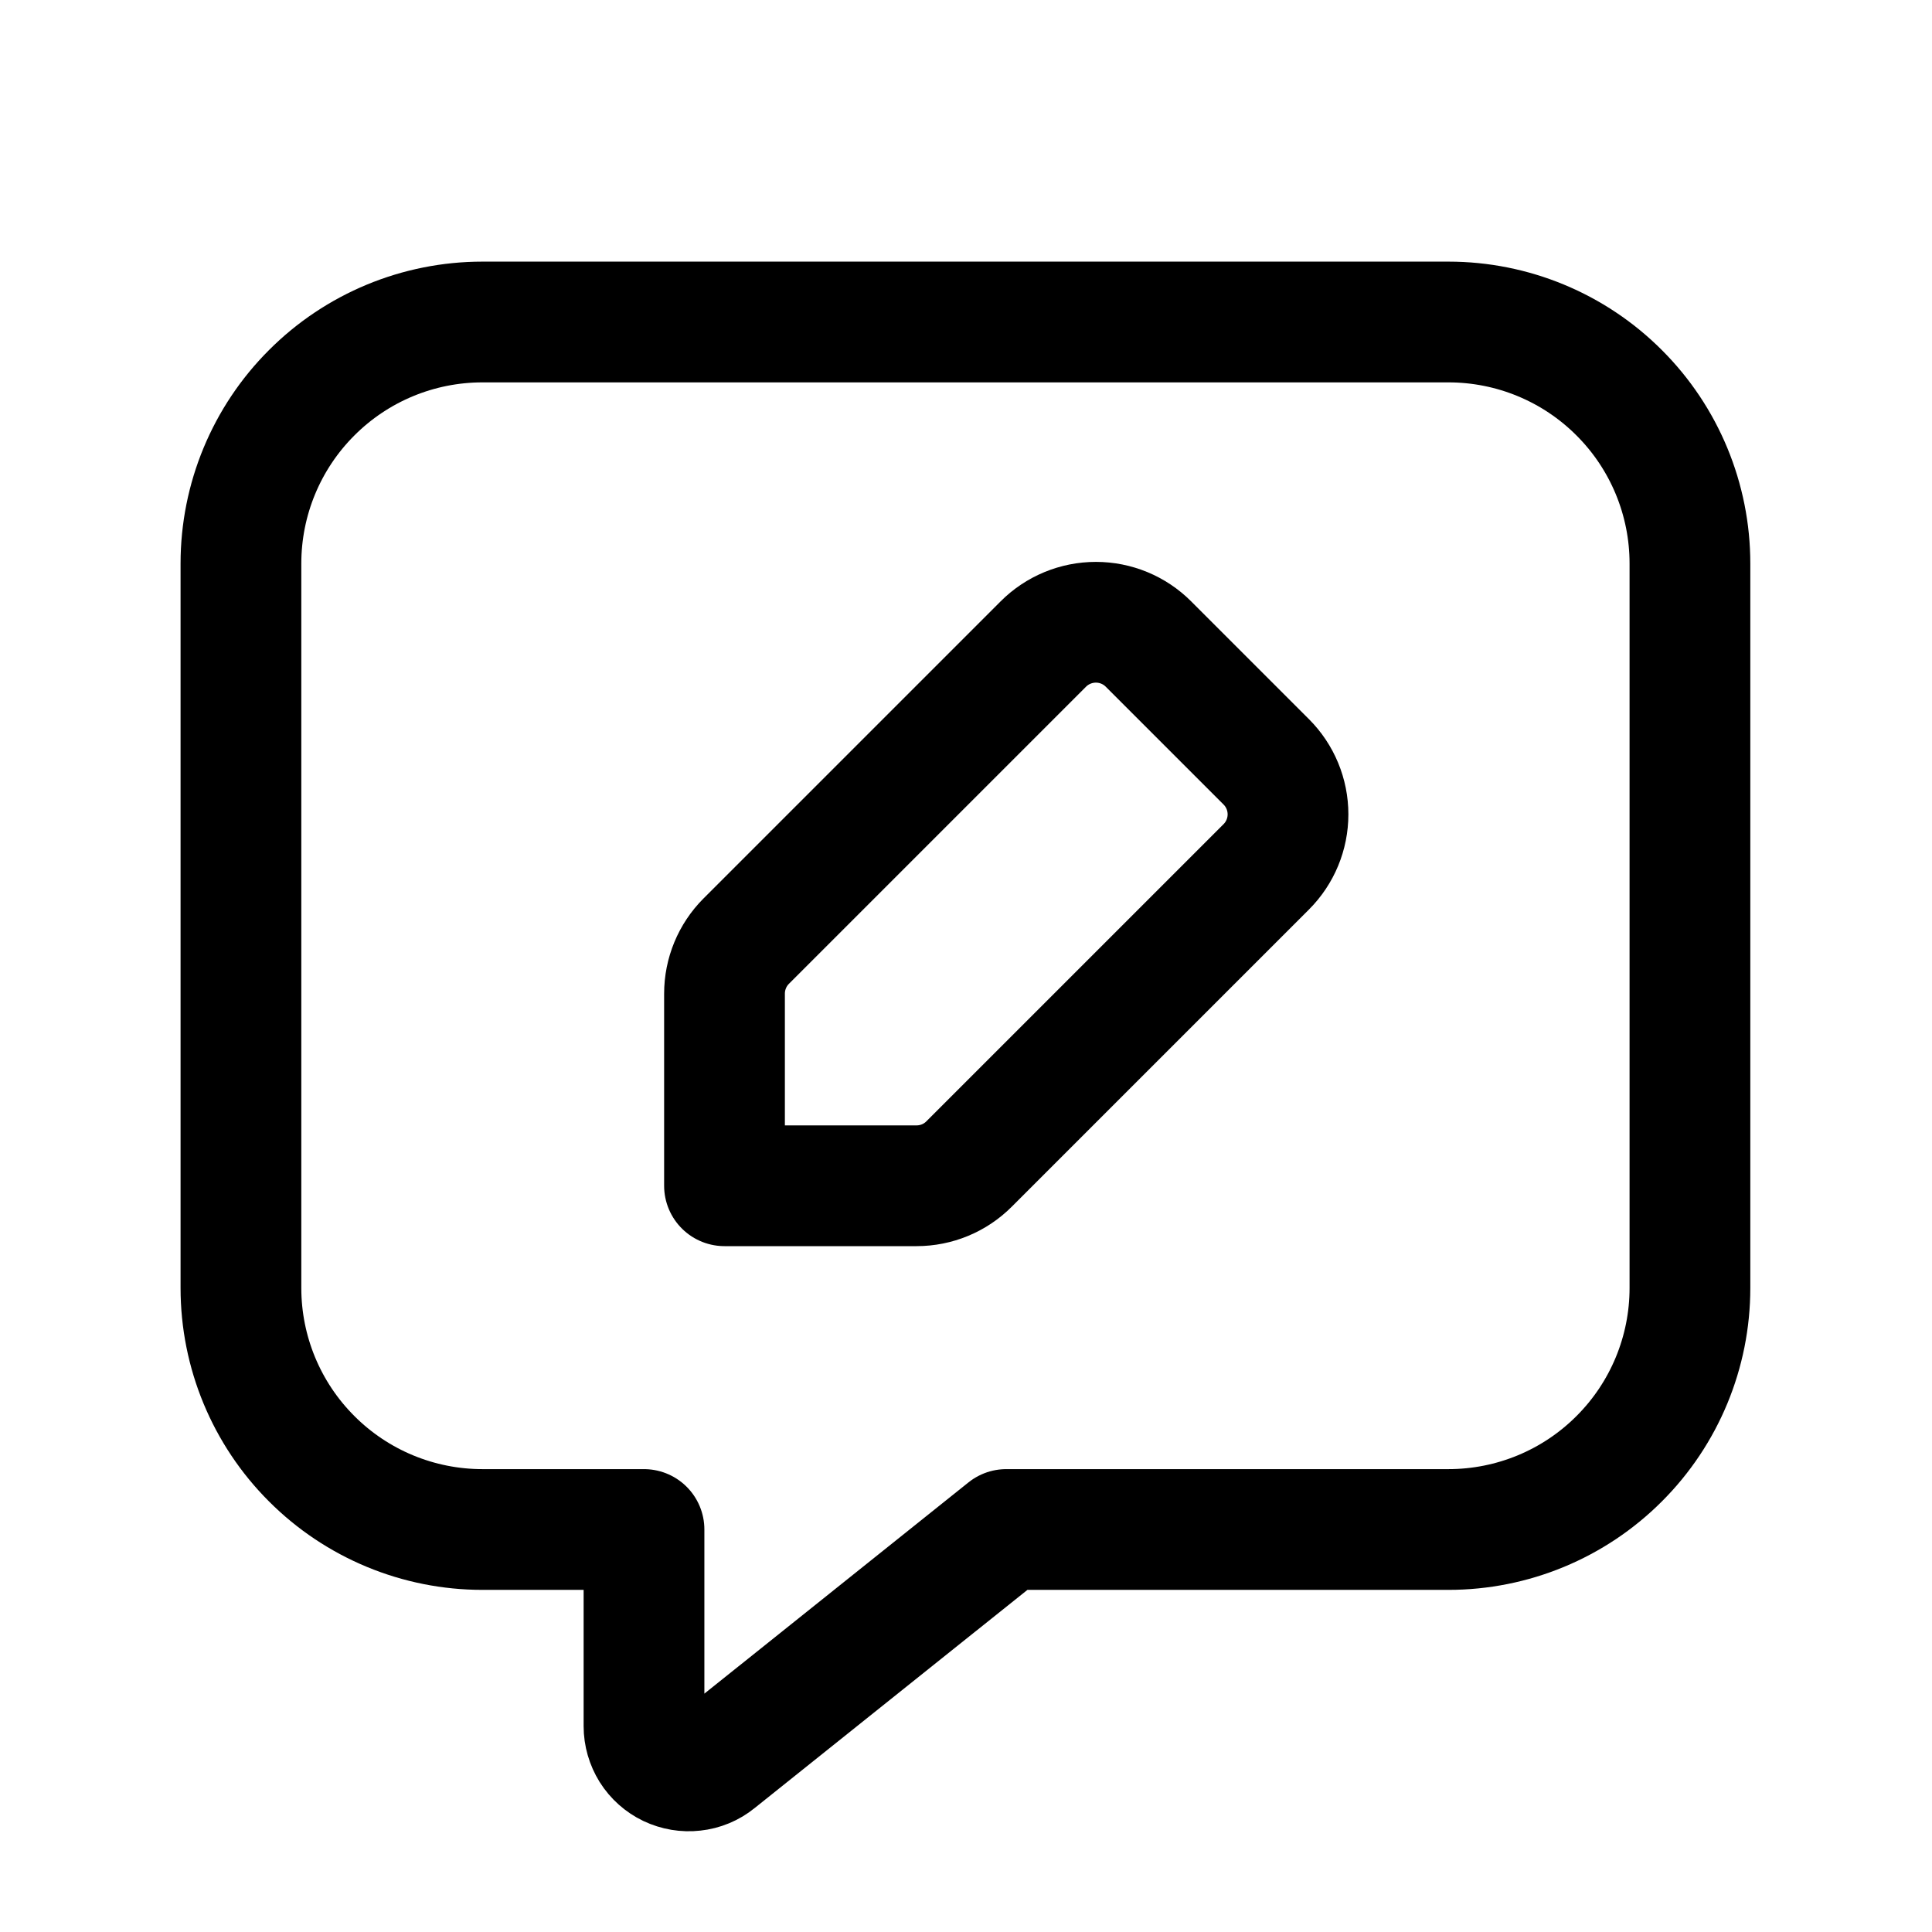 <svg width="24" height="24" viewBox="0 0 24 24" fill="none" xmlns="http://www.w3.org/2000/svg">
<g clip-path="url(#clip0_50_17253)">
<path d="M11.386 14.73H9V12.344C9 12.099 9.097 11.864 9.27 11.691L12.961 8C13.134 7.827 13.369 7.73 13.614 7.73C13.859 7.73 14.093 7.827 14.266 8L15.73 9.464C15.903 9.637 16 9.871 16 10.116C16 10.361 15.903 10.595 15.73 10.768L12.039 14.459C11.866 14.633 11.631 14.73 11.386 14.73Z" stroke="black" stroke-width="1.5" stroke-linecap="round" stroke-linejoin="round"/>
<path d="M12.5 19H17.993C18.789 19 19.552 18.684 20.114 18.121C20.677 17.559 20.993 16.796 20.993 16V7C20.993 6.204 20.677 5.441 20.114 4.879C19.552 4.316 18.789 4 17.993 4H5.993C5.197 4 4.434 4.316 3.872 4.879C3.309 5.441 2.993 6.204 2.993 7V16C2.993 16.796 3.309 17.559 3.872 18.121C4.434 18.684 5.197 19 5.993 19H8V21.443C8 21.548 8.03 21.65 8.085 21.739C8.141 21.828 8.221 21.899 8.315 21.944C8.41 21.989 8.515 22.007 8.619 21.995C8.723 21.984 8.822 21.943 8.903 21.877L12.5 19Z" stroke="black" stroke-width="1.5" stroke-linecap="round" stroke-linejoin="round"/>
</g>
<defs>
<clipPath id="clip0_50_17253">
<rect width="24" height="24" fill="white"/>
</clipPath>
</defs>
</svg>
